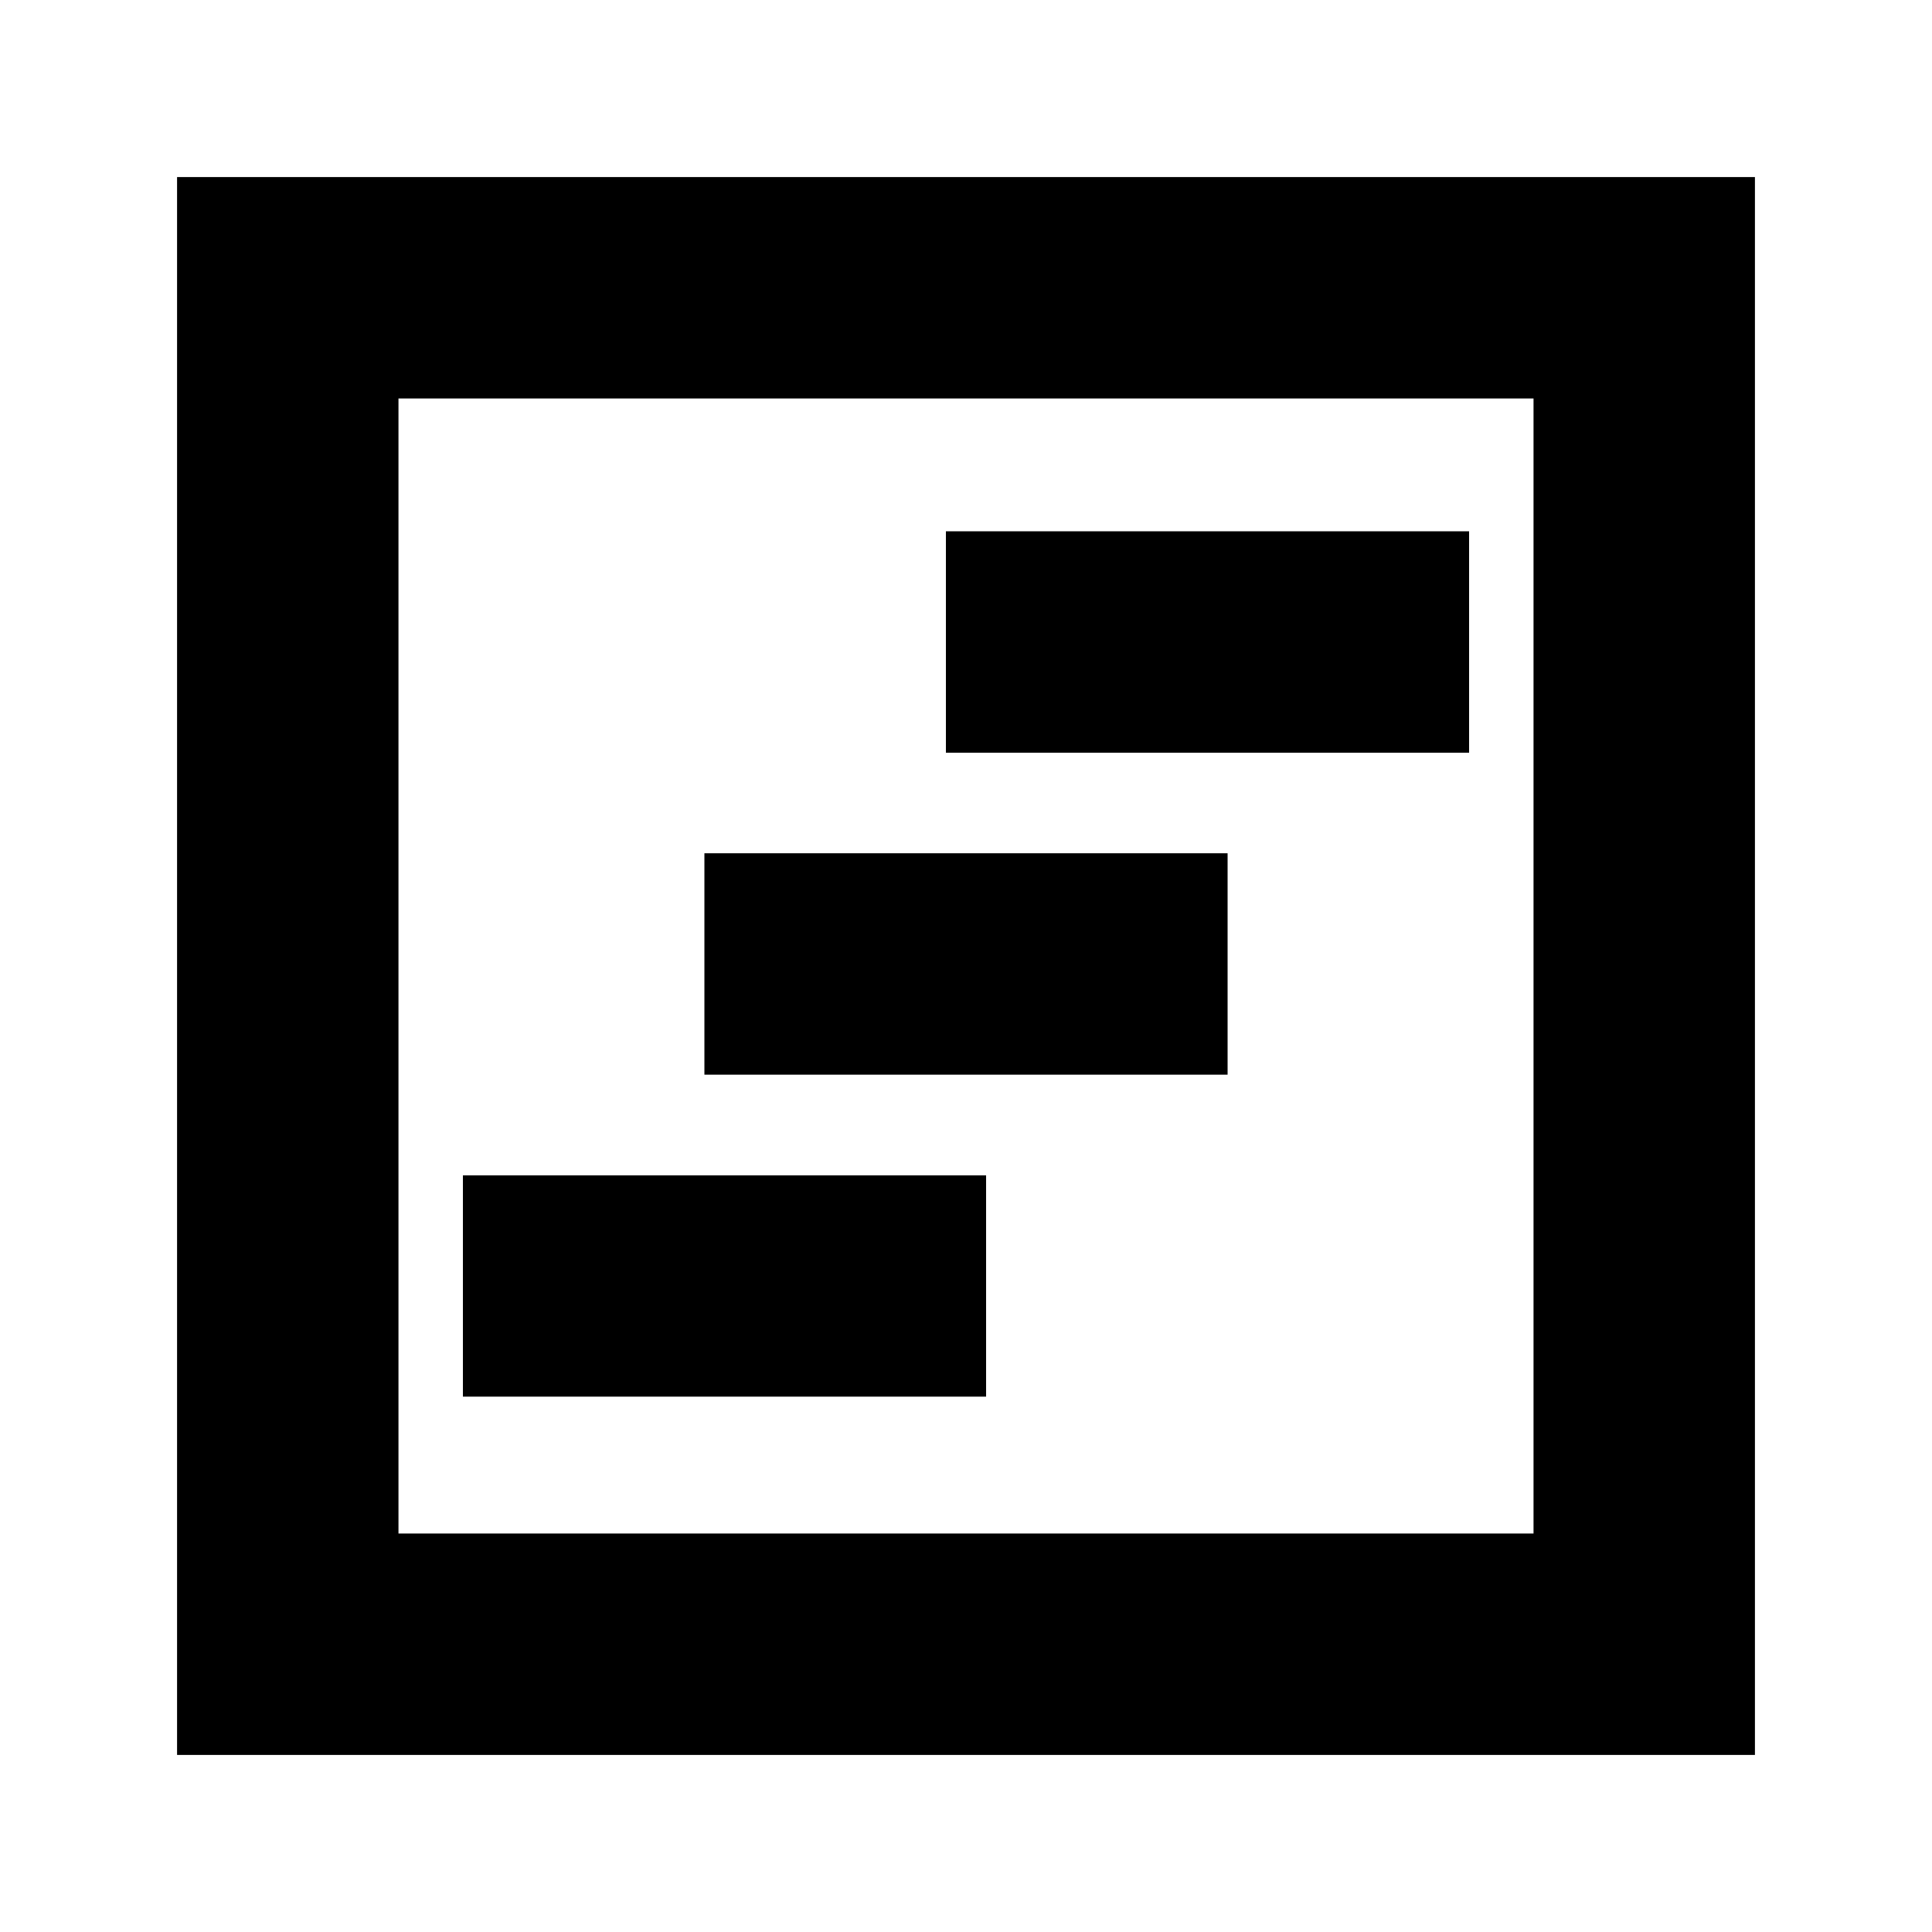 <svg xmlns="http://www.w3.org/2000/svg" height="20" width="20"><path d="M4.792 14.458h5.416v-2.291H4.792Zm5-6.666h5.416V5.5H9.792Zm-2.5 3.333h5.416V8.833H7.292Zm-5.459 7.042V1.833h16.334v16.334Zm2.292-2.292h11.75V4.125H4.125Zm0 0V4.125v11.75Z"/></svg>
